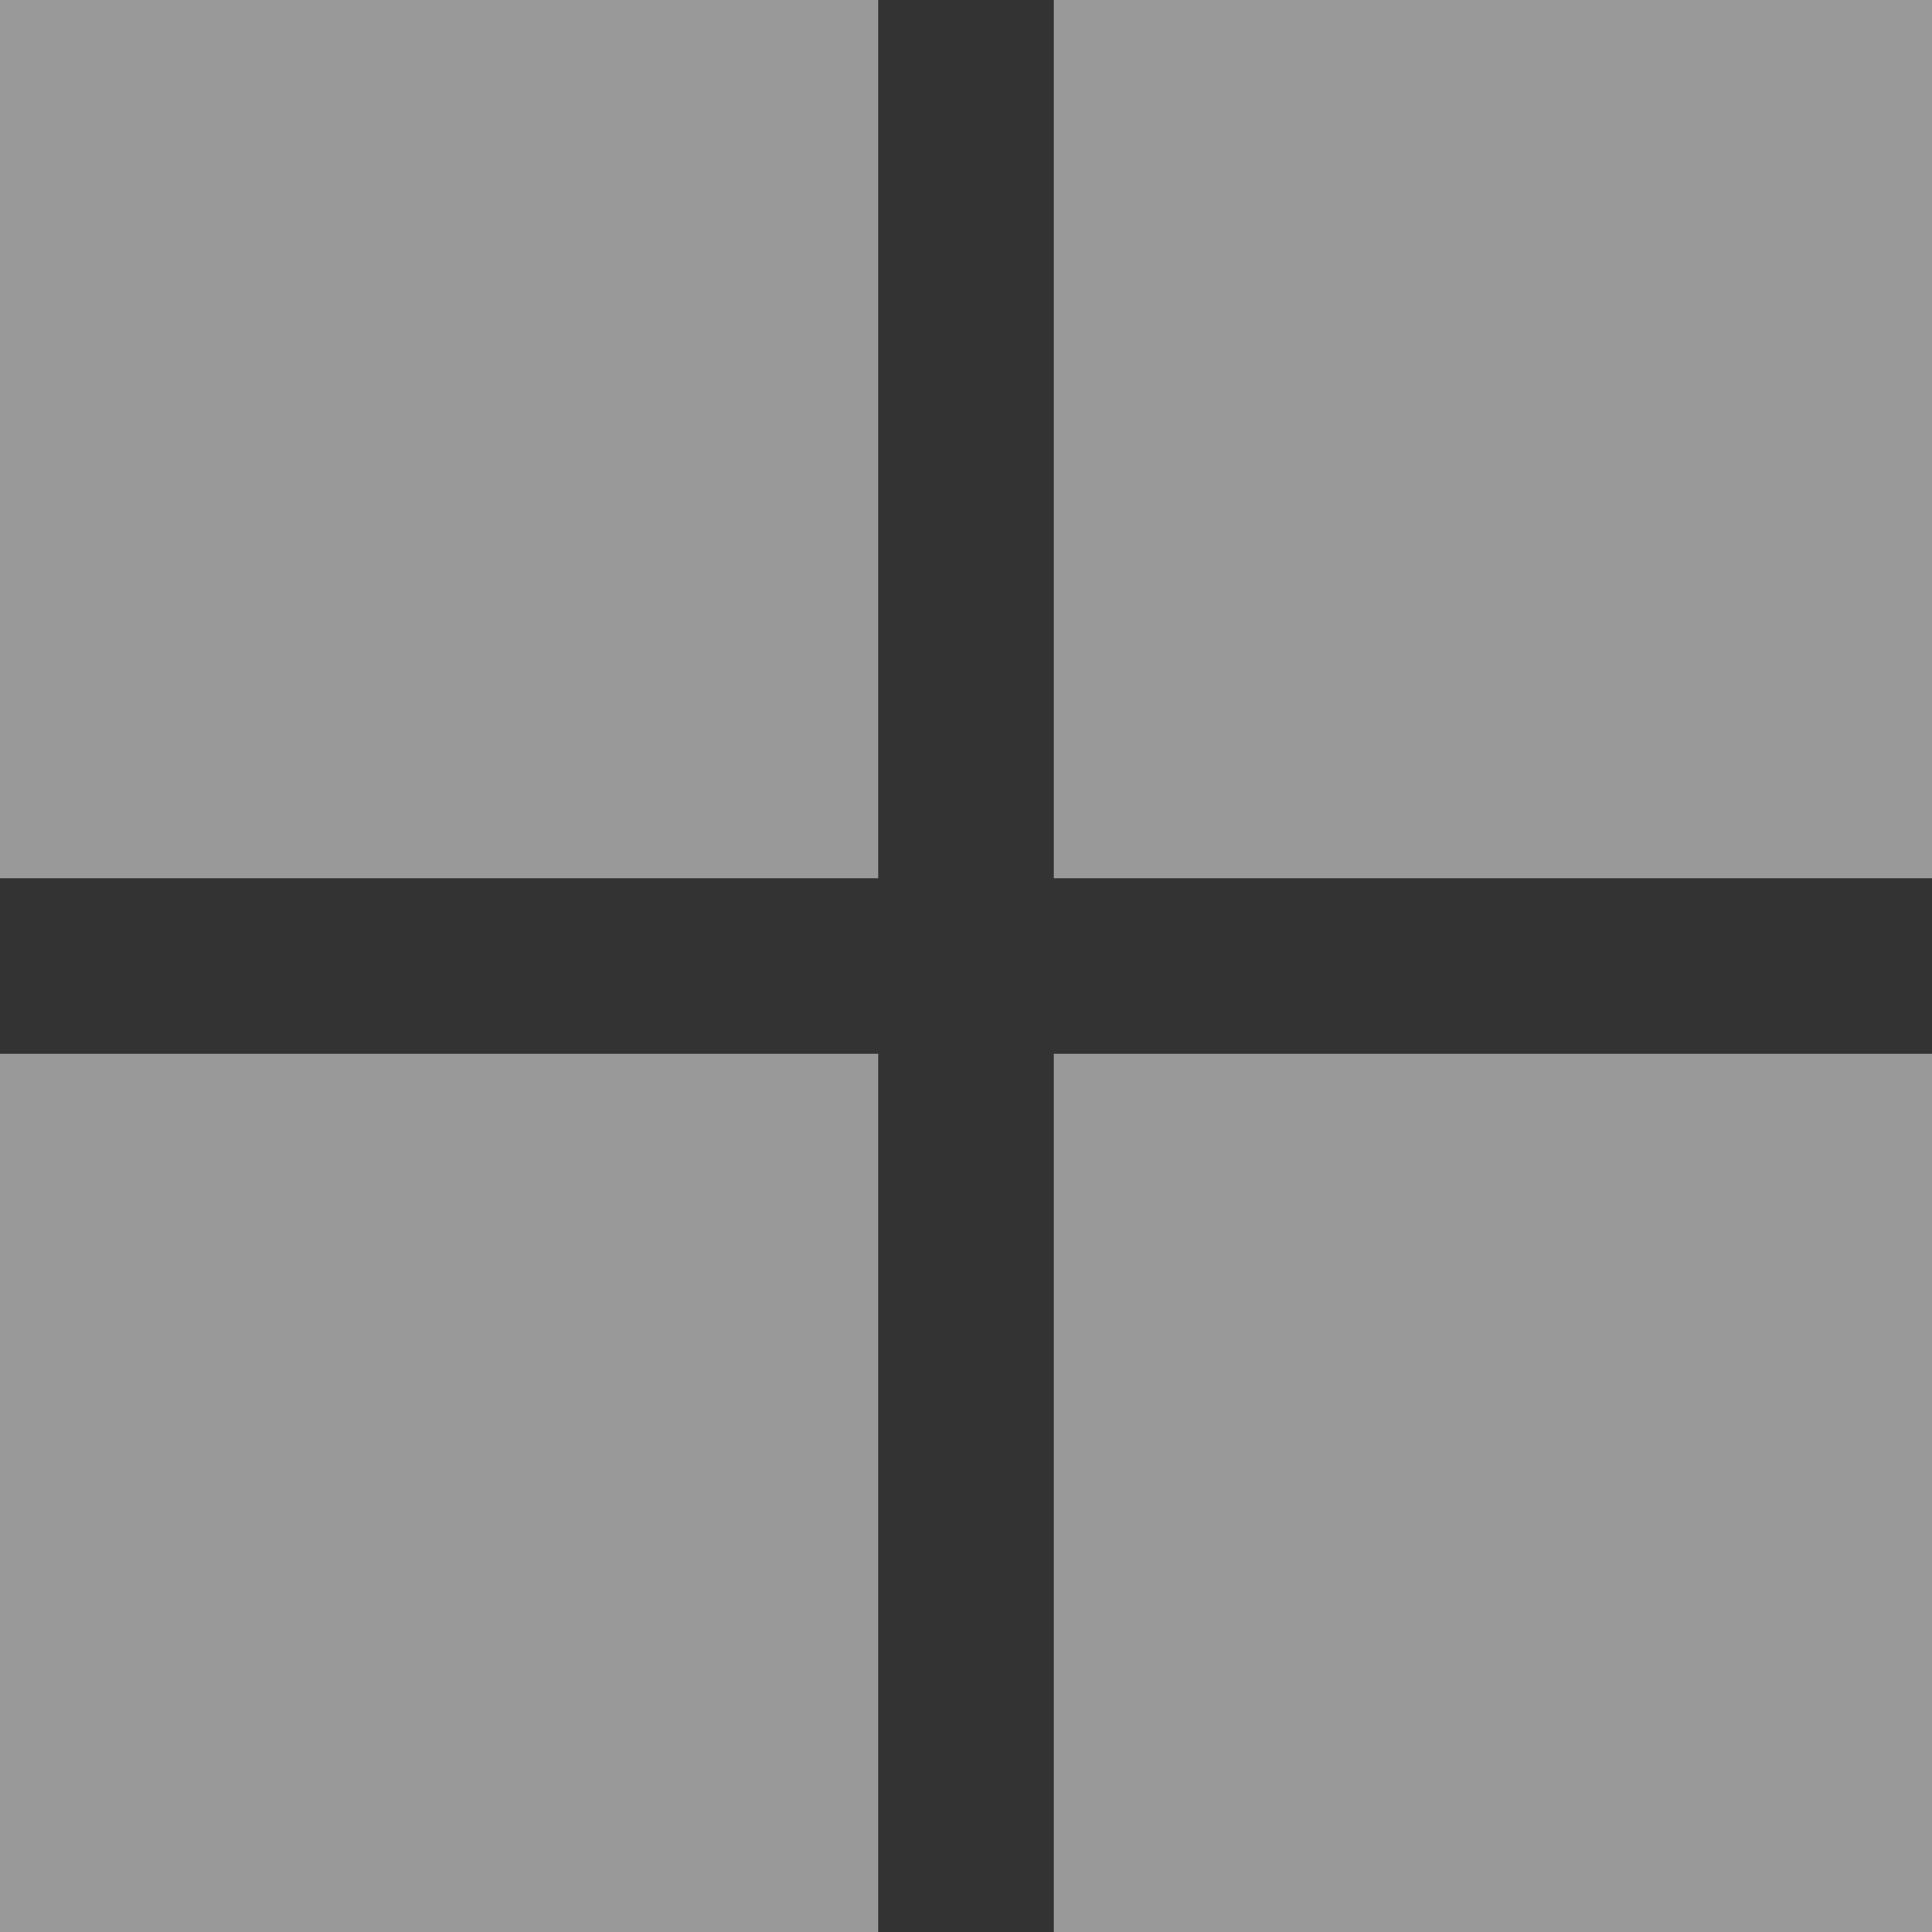 <svg width="22" height="22" viewBox="0 0 22 22" fill="none" xmlns="http://www.w3.org/2000/svg">
<rect x="0" y="0" width="22" height="22" fill="#333333" stroke="none"/>
<path opacity="0.5" fill-rule="evenodd" clip-rule="evenodd" d="M10 0H0V10H10V0ZM22 0H12V10H22V0ZM0 12H10V22H0V12ZM22 12H12V22H22V12Z" fill="white"/>
</svg>
